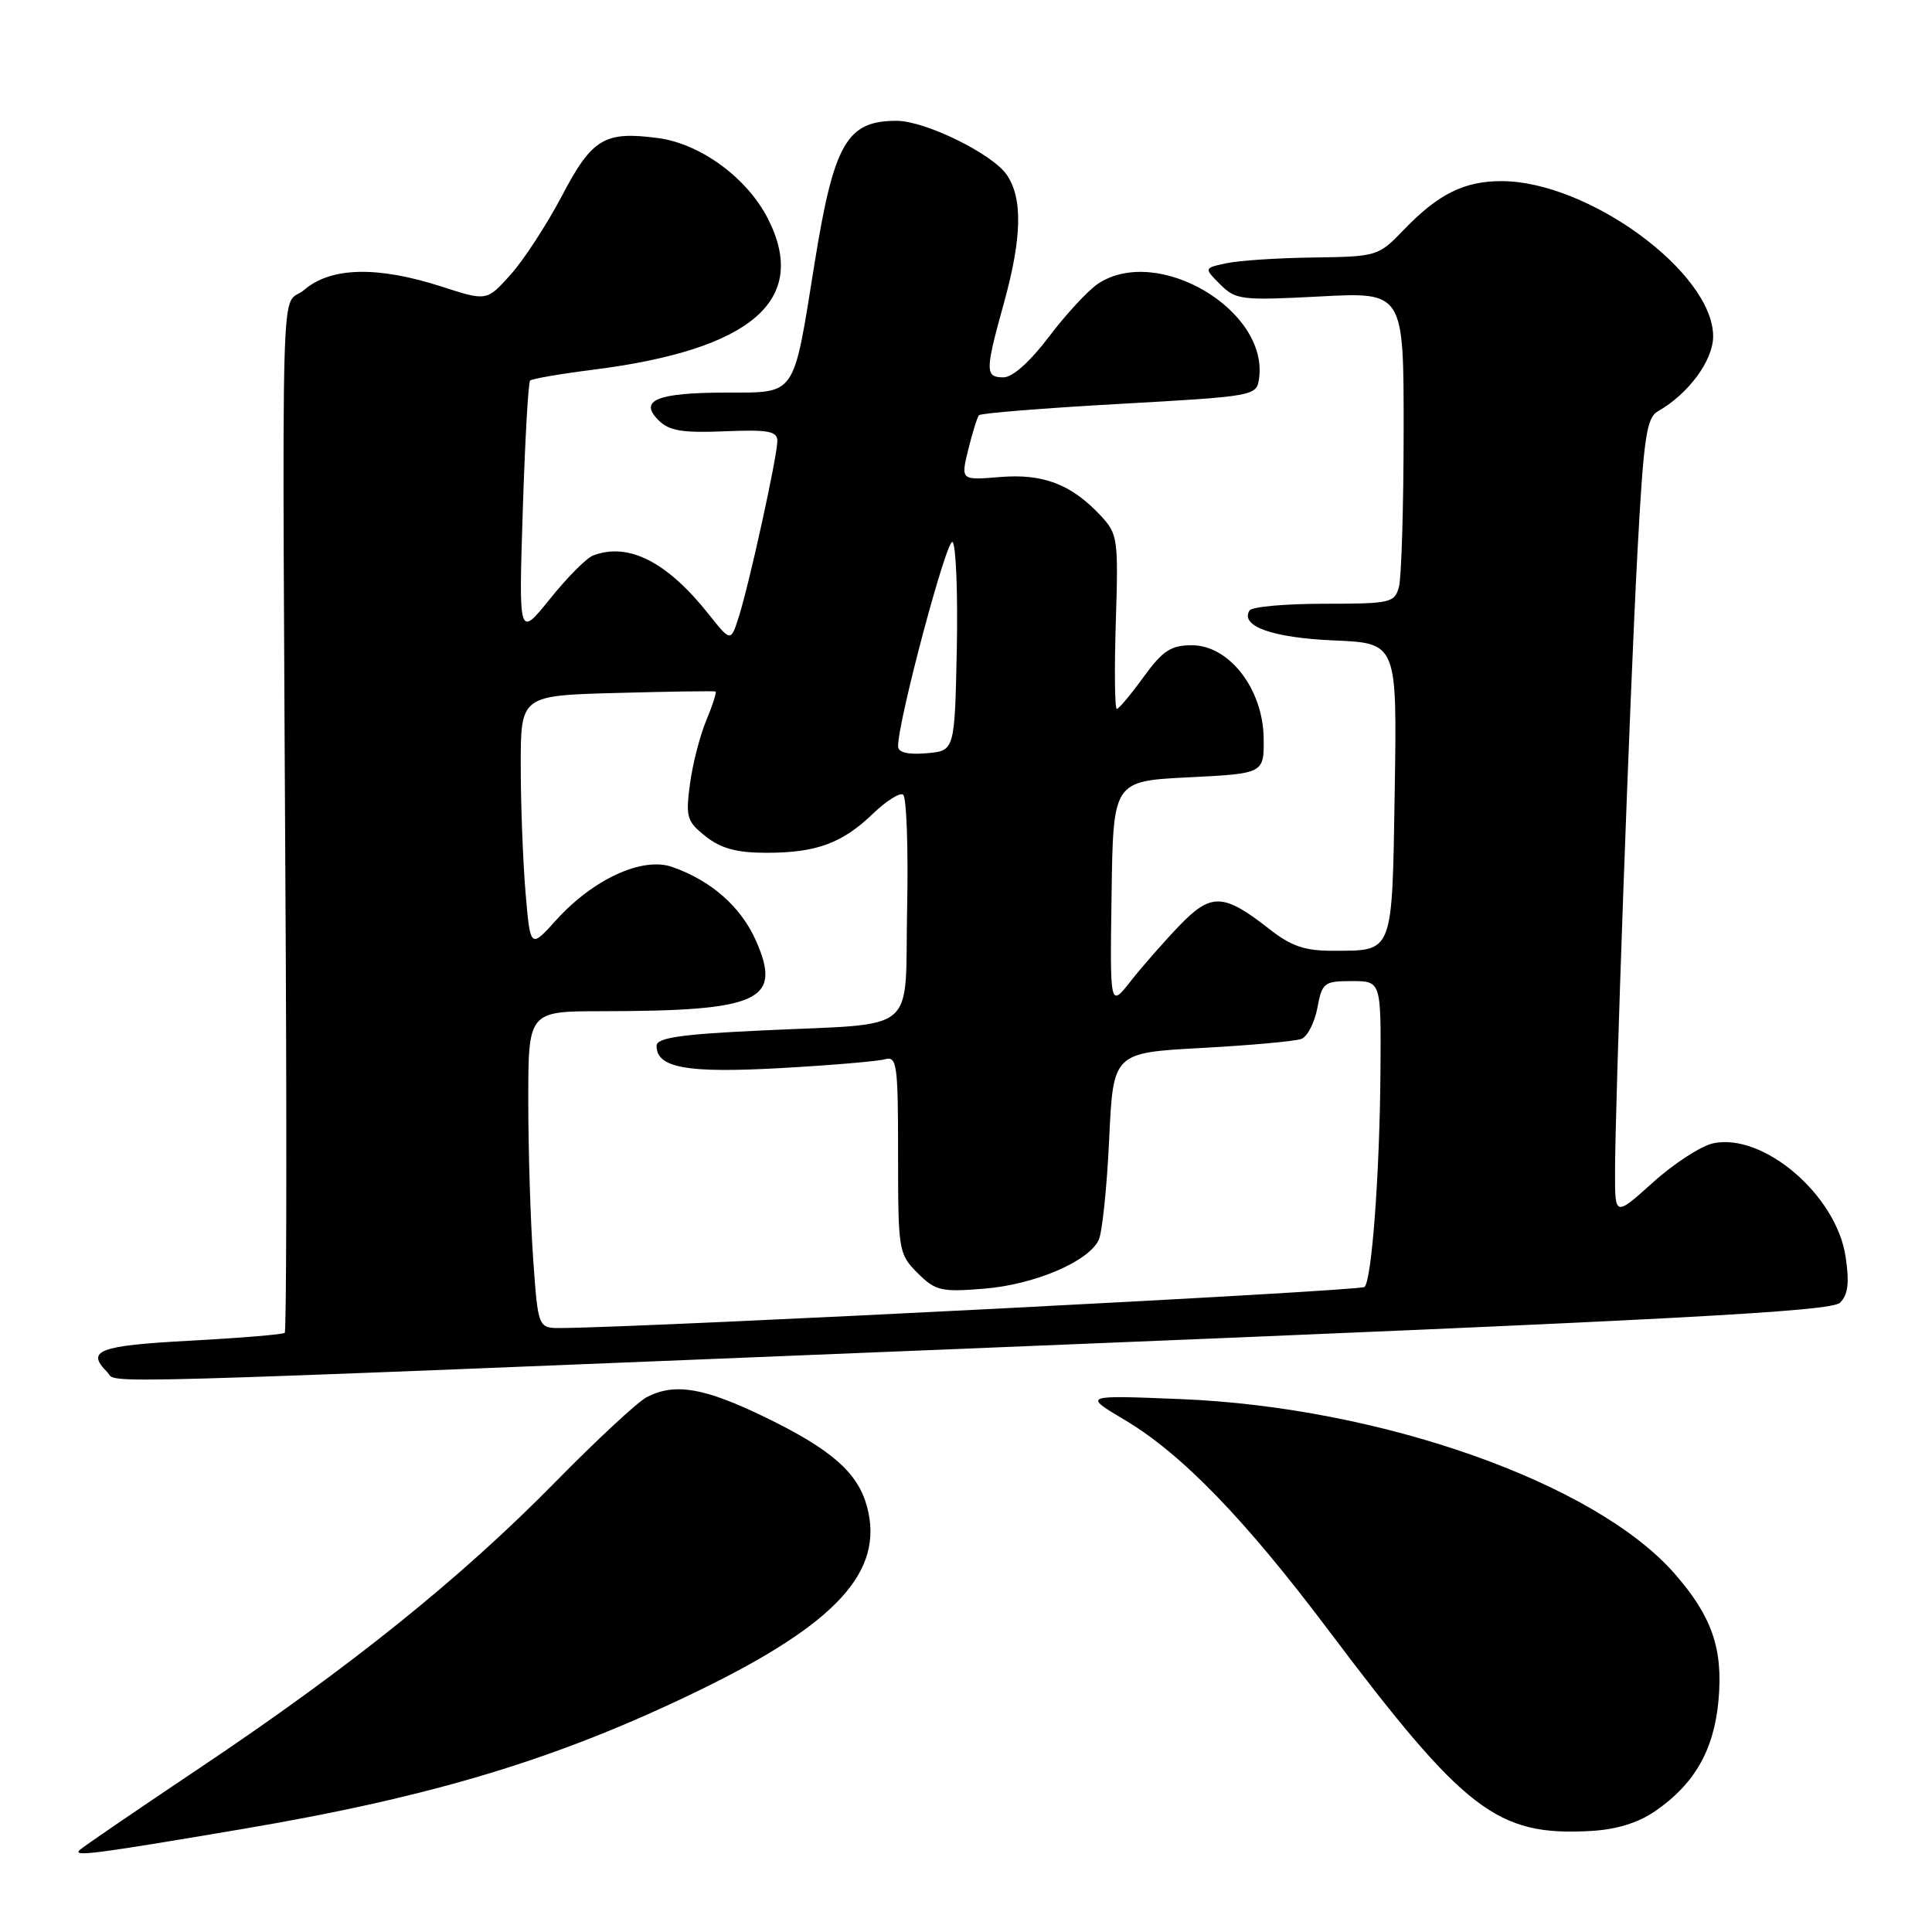 <?xml version="1.0" encoding="UTF-8" standalone="no"?>
<!DOCTYPE svg PUBLIC "-//W3C//DTD SVG 1.1//EN" "http://www.w3.org/Graphics/SVG/1.1/DTD/svg11.dtd" >
<svg xmlns="http://www.w3.org/2000/svg" xmlns:xlink="http://www.w3.org/1999/xlink" version="1.1" viewBox="0 0 256 256">
 <g >
 <path fill="currentColor"
d=" M 31.92 242.39 C 57.38 238.09 73.92 233.08 92.57 224.02 C 110.89 215.12 117.20 208.21 114.88 199.62 C 113.67 195.15 110.19 192.08 101.55 187.87 C 93.32 183.86 89.42 183.19 85.68 185.14 C 84.48 185.76 79.00 190.86 73.50 196.46 C 61.12 209.07 46.39 220.92 26.66 234.13 C 18.32 239.72 11.09 244.65 10.59 245.11 C 9.53 246.06 12.29 245.71 31.92 242.39 Z  M 219.28 240.01 C 224.52 236.42 227.11 231.91 227.71 225.30 C 228.33 218.45 226.84 214.17 221.88 208.50 C 211.35 196.49 183.01 186.47 156.50 185.39 C 143.50 184.86 143.50 184.86 149.00 188.13 C 156.56 192.62 164.91 201.23 176.02 216.00 C 194.08 240.00 198.36 243.28 210.69 242.62 C 214.13 242.44 217.01 241.56 219.28 240.01 Z  M 132.44 178.52 C 222.26 174.87 242.64 173.78 243.82 172.61 C 244.88 171.55 245.07 169.97 244.55 166.51 C 243.33 158.34 233.62 150.05 226.98 151.50 C 225.37 151.86 221.79 154.18 219.03 156.67 C 214.00 161.19 214.00 161.19 214.00 155.46 C 214.00 146.21 215.96 92.00 216.98 73.00 C 217.79 57.96 218.17 55.36 219.68 54.50 C 223.74 52.19 227.00 47.76 227.00 44.56 C 227.00 36.13 210.44 24.00 198.94 24.00 C 194.01 24.00 190.58 25.71 186.05 30.41 C 182.65 33.95 182.50 34.00 174.05 34.12 C 169.35 34.18 164.15 34.52 162.51 34.88 C 159.52 35.52 159.52 35.52 161.69 37.69 C 163.74 39.74 164.50 39.83 174.93 39.28 C 186.00 38.70 186.00 38.70 185.99 57.10 C 185.98 67.22 185.70 76.51 185.37 77.75 C 184.80 79.88 184.27 80.00 175.44 80.00 C 170.31 80.00 165.87 80.40 165.57 80.89 C 164.28 82.97 168.63 84.51 176.71 84.86 C 185.12 85.21 185.12 85.21 184.81 104.64 C 184.46 126.56 184.69 125.96 176.69 125.98 C 172.89 126.00 171.11 125.39 168.19 123.10 C 162.11 118.33 160.47 118.27 156.21 122.72 C 154.17 124.85 151.28 128.15 149.79 130.05 C 147.07 133.50 147.07 133.50 147.29 118.50 C 147.50 103.50 147.50 103.50 157.50 103.00 C 167.50 102.50 167.50 102.50 167.44 97.77 C 167.35 91.29 162.87 85.50 157.93 85.50 C 155.15 85.50 154.07 86.21 151.54 89.69 C 149.87 91.99 148.27 93.91 147.99 93.94 C 147.71 93.97 147.65 88.79 147.85 82.43 C 148.20 71.40 148.11 70.75 145.86 68.34 C 141.97 64.17 138.22 62.73 132.49 63.21 C 127.30 63.64 127.30 63.64 128.30 59.57 C 128.85 57.33 129.49 55.28 129.72 55.02 C 129.94 54.75 138.31 54.08 148.32 53.52 C 166.29 52.51 166.50 52.47 166.83 50.16 C 168.11 41.09 153.41 32.41 145.53 37.57 C 144.21 38.44 141.29 41.59 139.03 44.57 C 136.51 47.91 134.18 50.00 132.97 50.00 C 130.52 50.00 130.52 49.19 133.00 40.24 C 135.43 31.49 135.54 26.22 133.37 23.12 C 131.42 20.34 122.59 16.02 118.83 16.01 C 112.20 15.99 110.49 18.96 107.91 35.04 C 105.08 52.71 105.57 52.00 96.27 52.02 C 87.05 52.03 84.60 53.03 87.25 55.68 C 88.66 57.09 90.41 57.38 96.00 57.15 C 101.83 56.91 103.00 57.13 103.00 58.44 C 103.00 60.46 99.27 77.46 97.88 81.78 C 96.83 85.06 96.83 85.06 93.90 81.38 C 88.38 74.42 83.24 71.82 78.58 73.61 C 77.71 73.94 75.14 76.53 72.87 79.36 C 68.73 84.50 68.73 84.50 69.27 67.68 C 69.56 58.44 70.00 50.67 70.24 50.43 C 70.48 50.19 74.24 49.54 78.59 48.99 C 99.61 46.33 107.22 39.78 101.77 29.01 C 99.03 23.60 92.86 19.06 87.23 18.30 C 80.10 17.35 78.46 18.32 74.46 25.95 C 72.45 29.76 69.39 34.46 67.66 36.39 C 64.50 39.91 64.50 39.91 58.50 37.97 C 50.01 35.23 43.84 35.38 40.31 38.41 C 37.09 41.17 37.38 30.98 37.87 126.86 C 38.00 154.00 37.94 176.39 37.73 176.61 C 37.51 176.82 31.86 177.29 25.17 177.65 C 13.06 178.30 11.35 178.95 14.20 181.80 C 15.78 183.38 7.32 183.61 132.44 178.52 Z  M 70.65 166.85 C 70.29 161.81 70.00 152.36 70.00 145.85 C 70.00 134.00 70.00 134.00 79.75 133.99 C 100.68 133.97 103.68 132.60 100.17 124.65 C 98.17 120.14 94.24 116.68 89.05 114.87 C 85.12 113.50 78.60 116.49 73.70 121.91 C 70.27 125.71 70.27 125.71 69.63 118.20 C 69.29 114.08 69.00 106.53 69.00 101.43 C 69.00 92.16 69.00 92.16 81.75 91.82 C 88.76 91.63 94.64 91.54 94.81 91.63 C 94.98 91.71 94.43 93.43 93.59 95.45 C 92.74 97.47 91.77 101.27 91.42 103.90 C 90.84 108.29 91.01 108.86 93.53 110.84 C 95.55 112.44 97.65 113.00 101.57 113.00 C 108.16 113.00 111.61 111.73 115.66 107.83 C 117.40 106.15 119.20 105.01 119.66 105.29 C 120.12 105.57 120.36 112.34 120.20 120.33 C 119.85 137.38 122.07 135.52 100.75 136.55 C 90.13 137.05 87.00 137.52 87.00 138.57 C 87.00 141.50 90.98 142.22 103.38 141.53 C 110.04 141.16 116.29 140.63 117.25 140.36 C 118.85 139.91 119.00 140.97 119.00 152.98 C 119.00 165.75 119.07 166.16 121.58 168.68 C 123.95 171.04 124.70 171.22 130.36 170.76 C 137.06 170.23 144.24 167.17 145.59 164.29 C 146.05 163.31 146.67 157.32 146.97 151.00 C 147.50 139.50 147.50 139.50 159.24 138.86 C 165.70 138.51 171.64 137.97 172.44 137.66 C 173.24 137.36 174.19 135.51 174.56 133.55 C 175.18 130.21 175.45 130.00 179.11 130.00 C 183.00 130.00 183.00 130.00 182.92 141.75 C 182.83 155.32 181.78 169.55 180.81 170.53 C 180.27 171.07 86.40 175.87 74.40 175.97 C 71.30 176.00 71.30 176.00 70.65 166.85 Z  M 119.00 98.89 C 119.00 95.45 125.50 71.10 126.22 71.82 C 126.68 72.28 126.93 78.70 126.78 86.08 C 126.50 99.50 126.50 99.50 122.75 99.81 C 120.28 100.02 119.00 99.70 119.00 98.89 Z "/>
</g>
</svg>